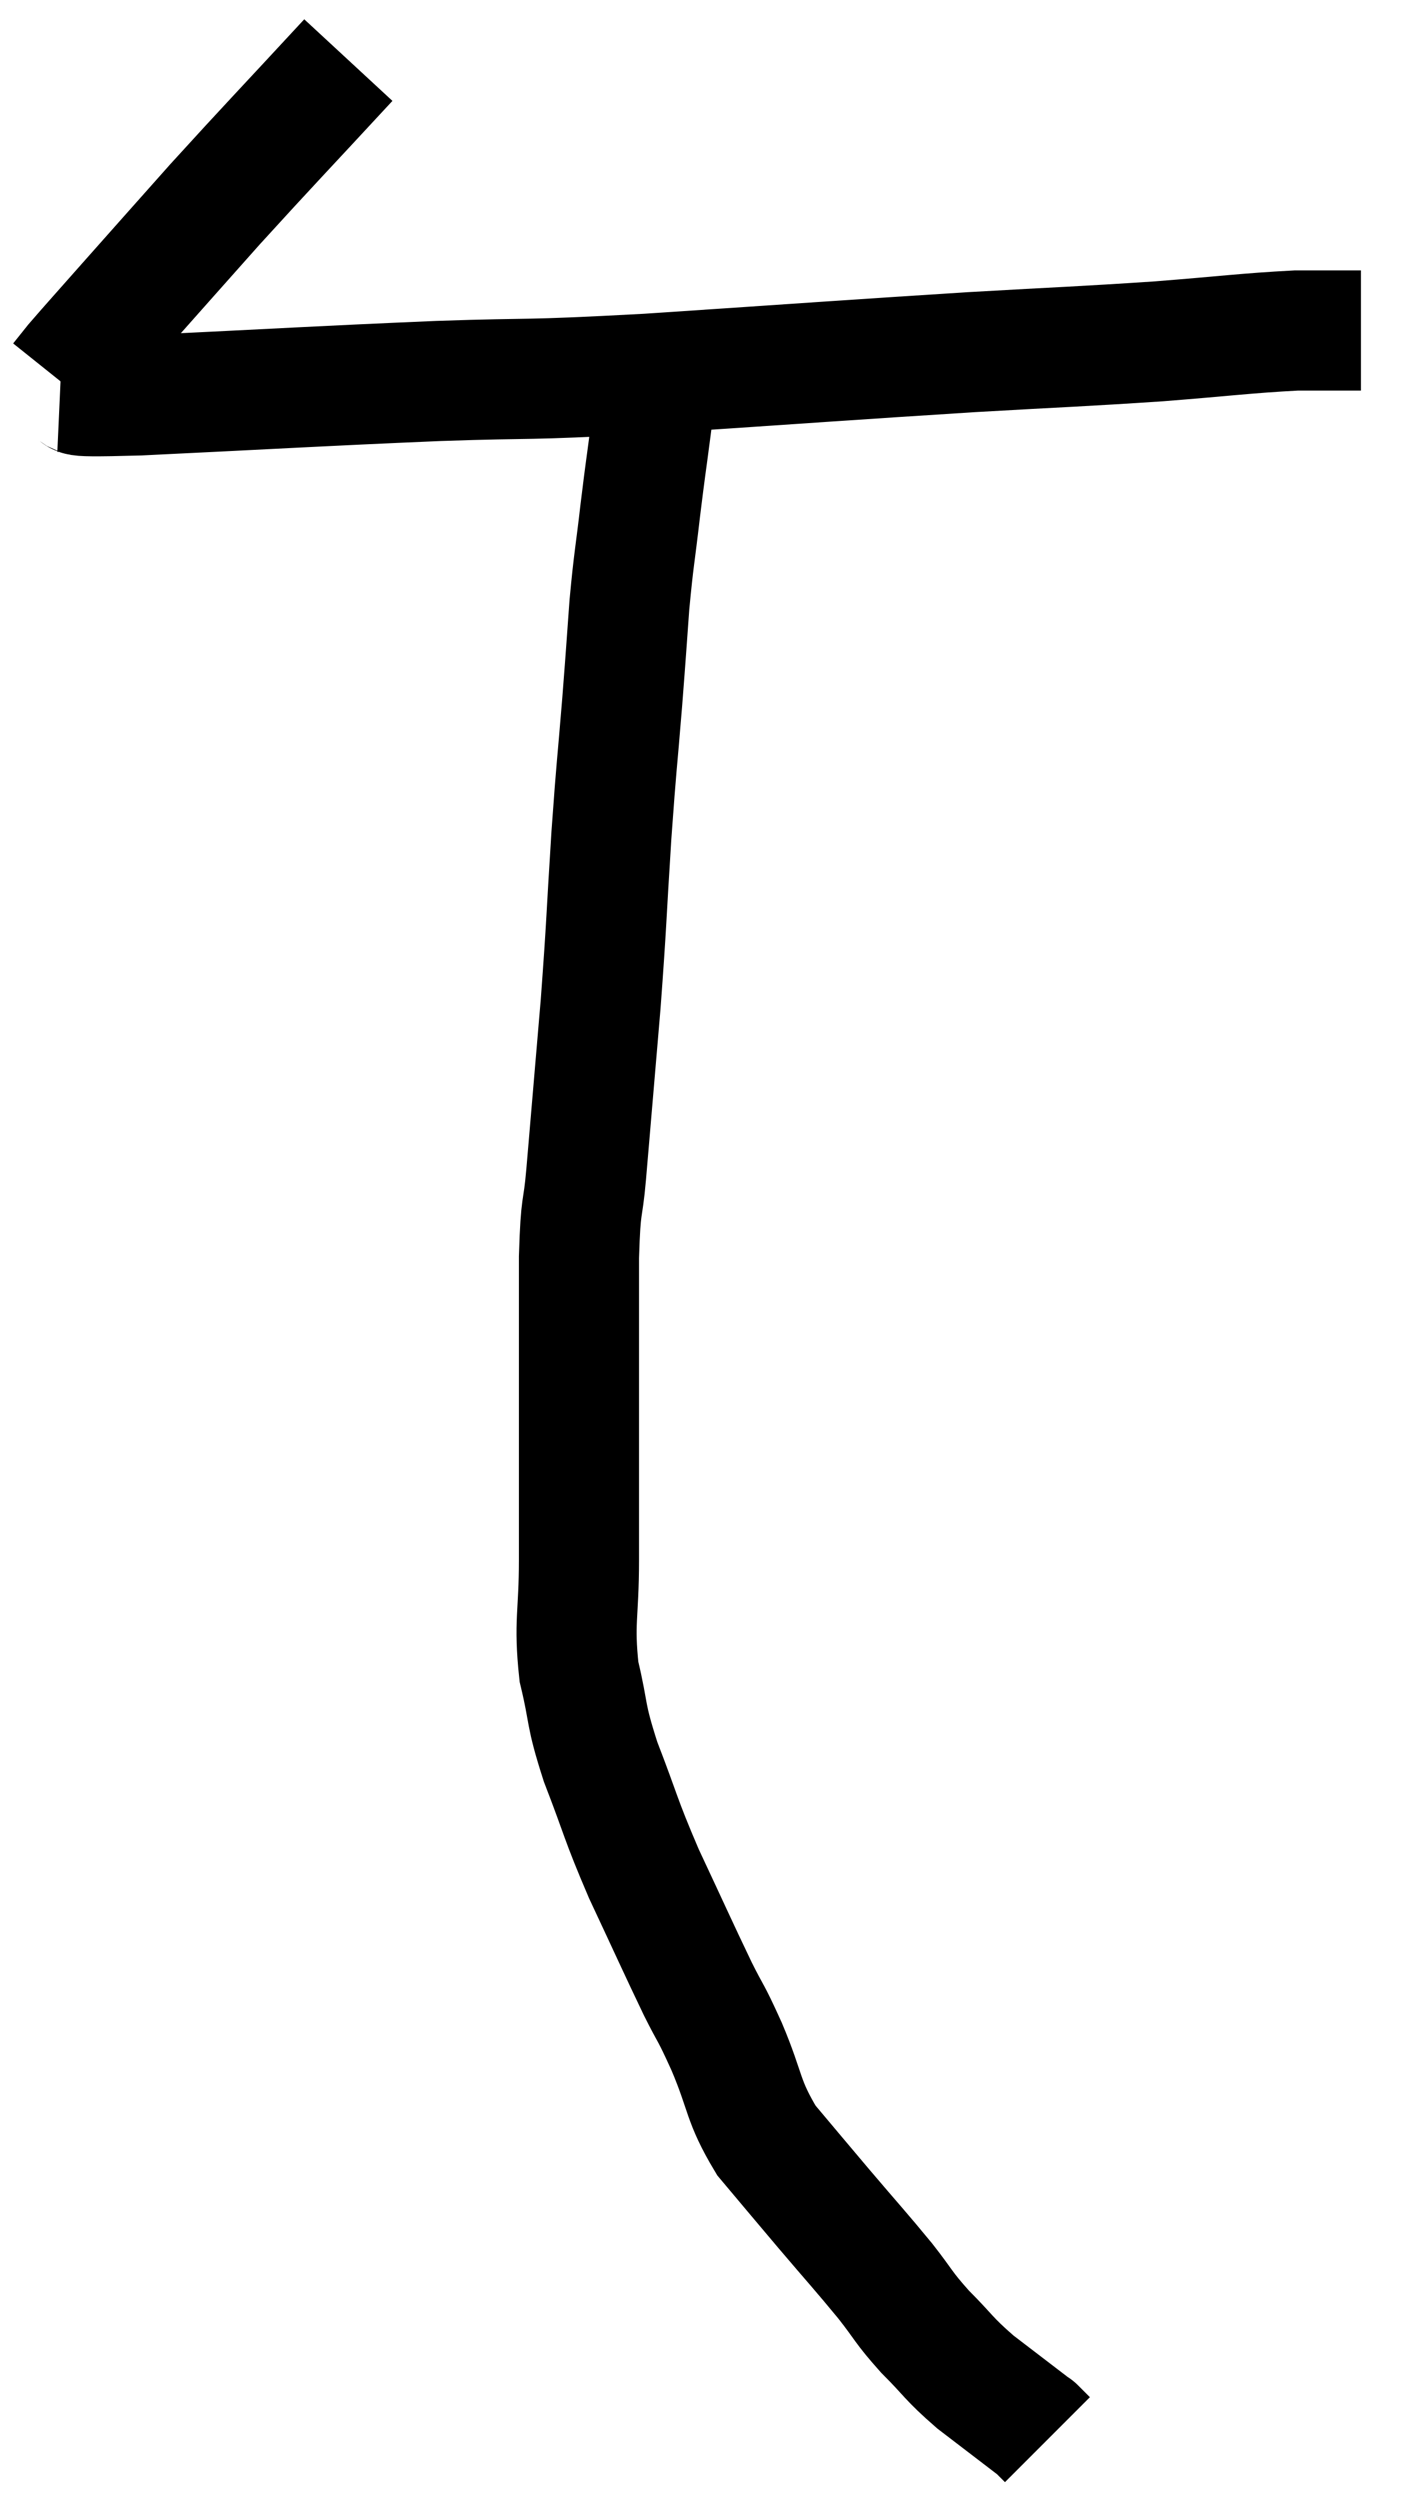 <svg xmlns="http://www.w3.org/2000/svg" viewBox="11.06 3.26 23.66 41.6" width="23.66" height="41.6"><path d="M 16.86 4.26 C 15.75 5.46, 15.555 5.655, 14.64 6.66 C 13.92 7.47, 13.785 7.62, 13.2 8.28 C 12.75 8.79, 12.585 8.97, 12.3 9.3 C 12.18 9.45, 12.12 9.525, 12.06 9.6 L 12.06 9.6" fill="none" stroke="black" stroke-width="2"></path><path d="M 12.06 9.78 C 12.72 9.81, 11.805 9.885, 13.38 9.84 C 15.87 9.72, 16.245 9.69, 18.36 9.6 C 20.1 9.54, 19.62 9.6, 21.84 9.48 C 24.54 9.3, 25.11 9.255, 27.24 9.12 C 28.8 9.03, 29.01 9.03, 30.36 8.94 C 31.5 8.85, 31.8 8.805, 32.64 8.76 C 33.18 8.76, 33.45 8.76, 33.72 8.76 L 33.72 8.76" fill="none" stroke="black" stroke-width="2"></path><path d="M 21.96 9.9 C 21.93 10.14, 21.96 9.915, 21.9 10.38 C 21.81 11.07, 21.81 11.025, 21.72 11.76 C 21.63 12.54, 21.615 12.525, 21.54 13.32 C 21.48 14.13, 21.495 13.98, 21.42 14.94 C 21.33 16.05, 21.33 15.9, 21.24 17.16 C 21.15 18.57, 21.165 18.57, 21.06 19.98 C 20.94 21.39, 20.91 21.75, 20.82 22.8 C 20.76 23.49, 20.73 23.205, 20.7 24.18 C 20.7 25.44, 20.7 25.44, 20.7 26.7 C 20.7 27.96, 20.7 28.125, 20.7 29.22 C 20.7 30.15, 20.61 30.24, 20.7 31.08 C 20.88 31.83, 20.79 31.74, 21.06 32.58 C 21.42 33.51, 21.375 33.495, 21.78 34.44 C 22.23 35.4, 22.335 35.64, 22.68 36.36 C 22.92 36.84, 22.875 36.69, 23.16 37.32 C 23.49 38.1, 23.415 38.205, 23.82 38.88 C 24.3 39.45, 24.285 39.435, 24.78 40.02 C 25.29 40.62, 25.38 40.71, 25.8 41.22 C 26.13 41.64, 26.085 41.64, 26.46 42.06 C 26.88 42.48, 26.835 42.495, 27.3 42.9 C 27.81 43.29, 28.065 43.485, 28.32 43.68 C 28.32 43.68, 28.275 43.635, 28.32 43.68 C 28.41 43.77, 28.455 43.815, 28.5 43.86 L 28.5 43.86" fill="none" stroke="black" stroke-width="2"></path></svg>